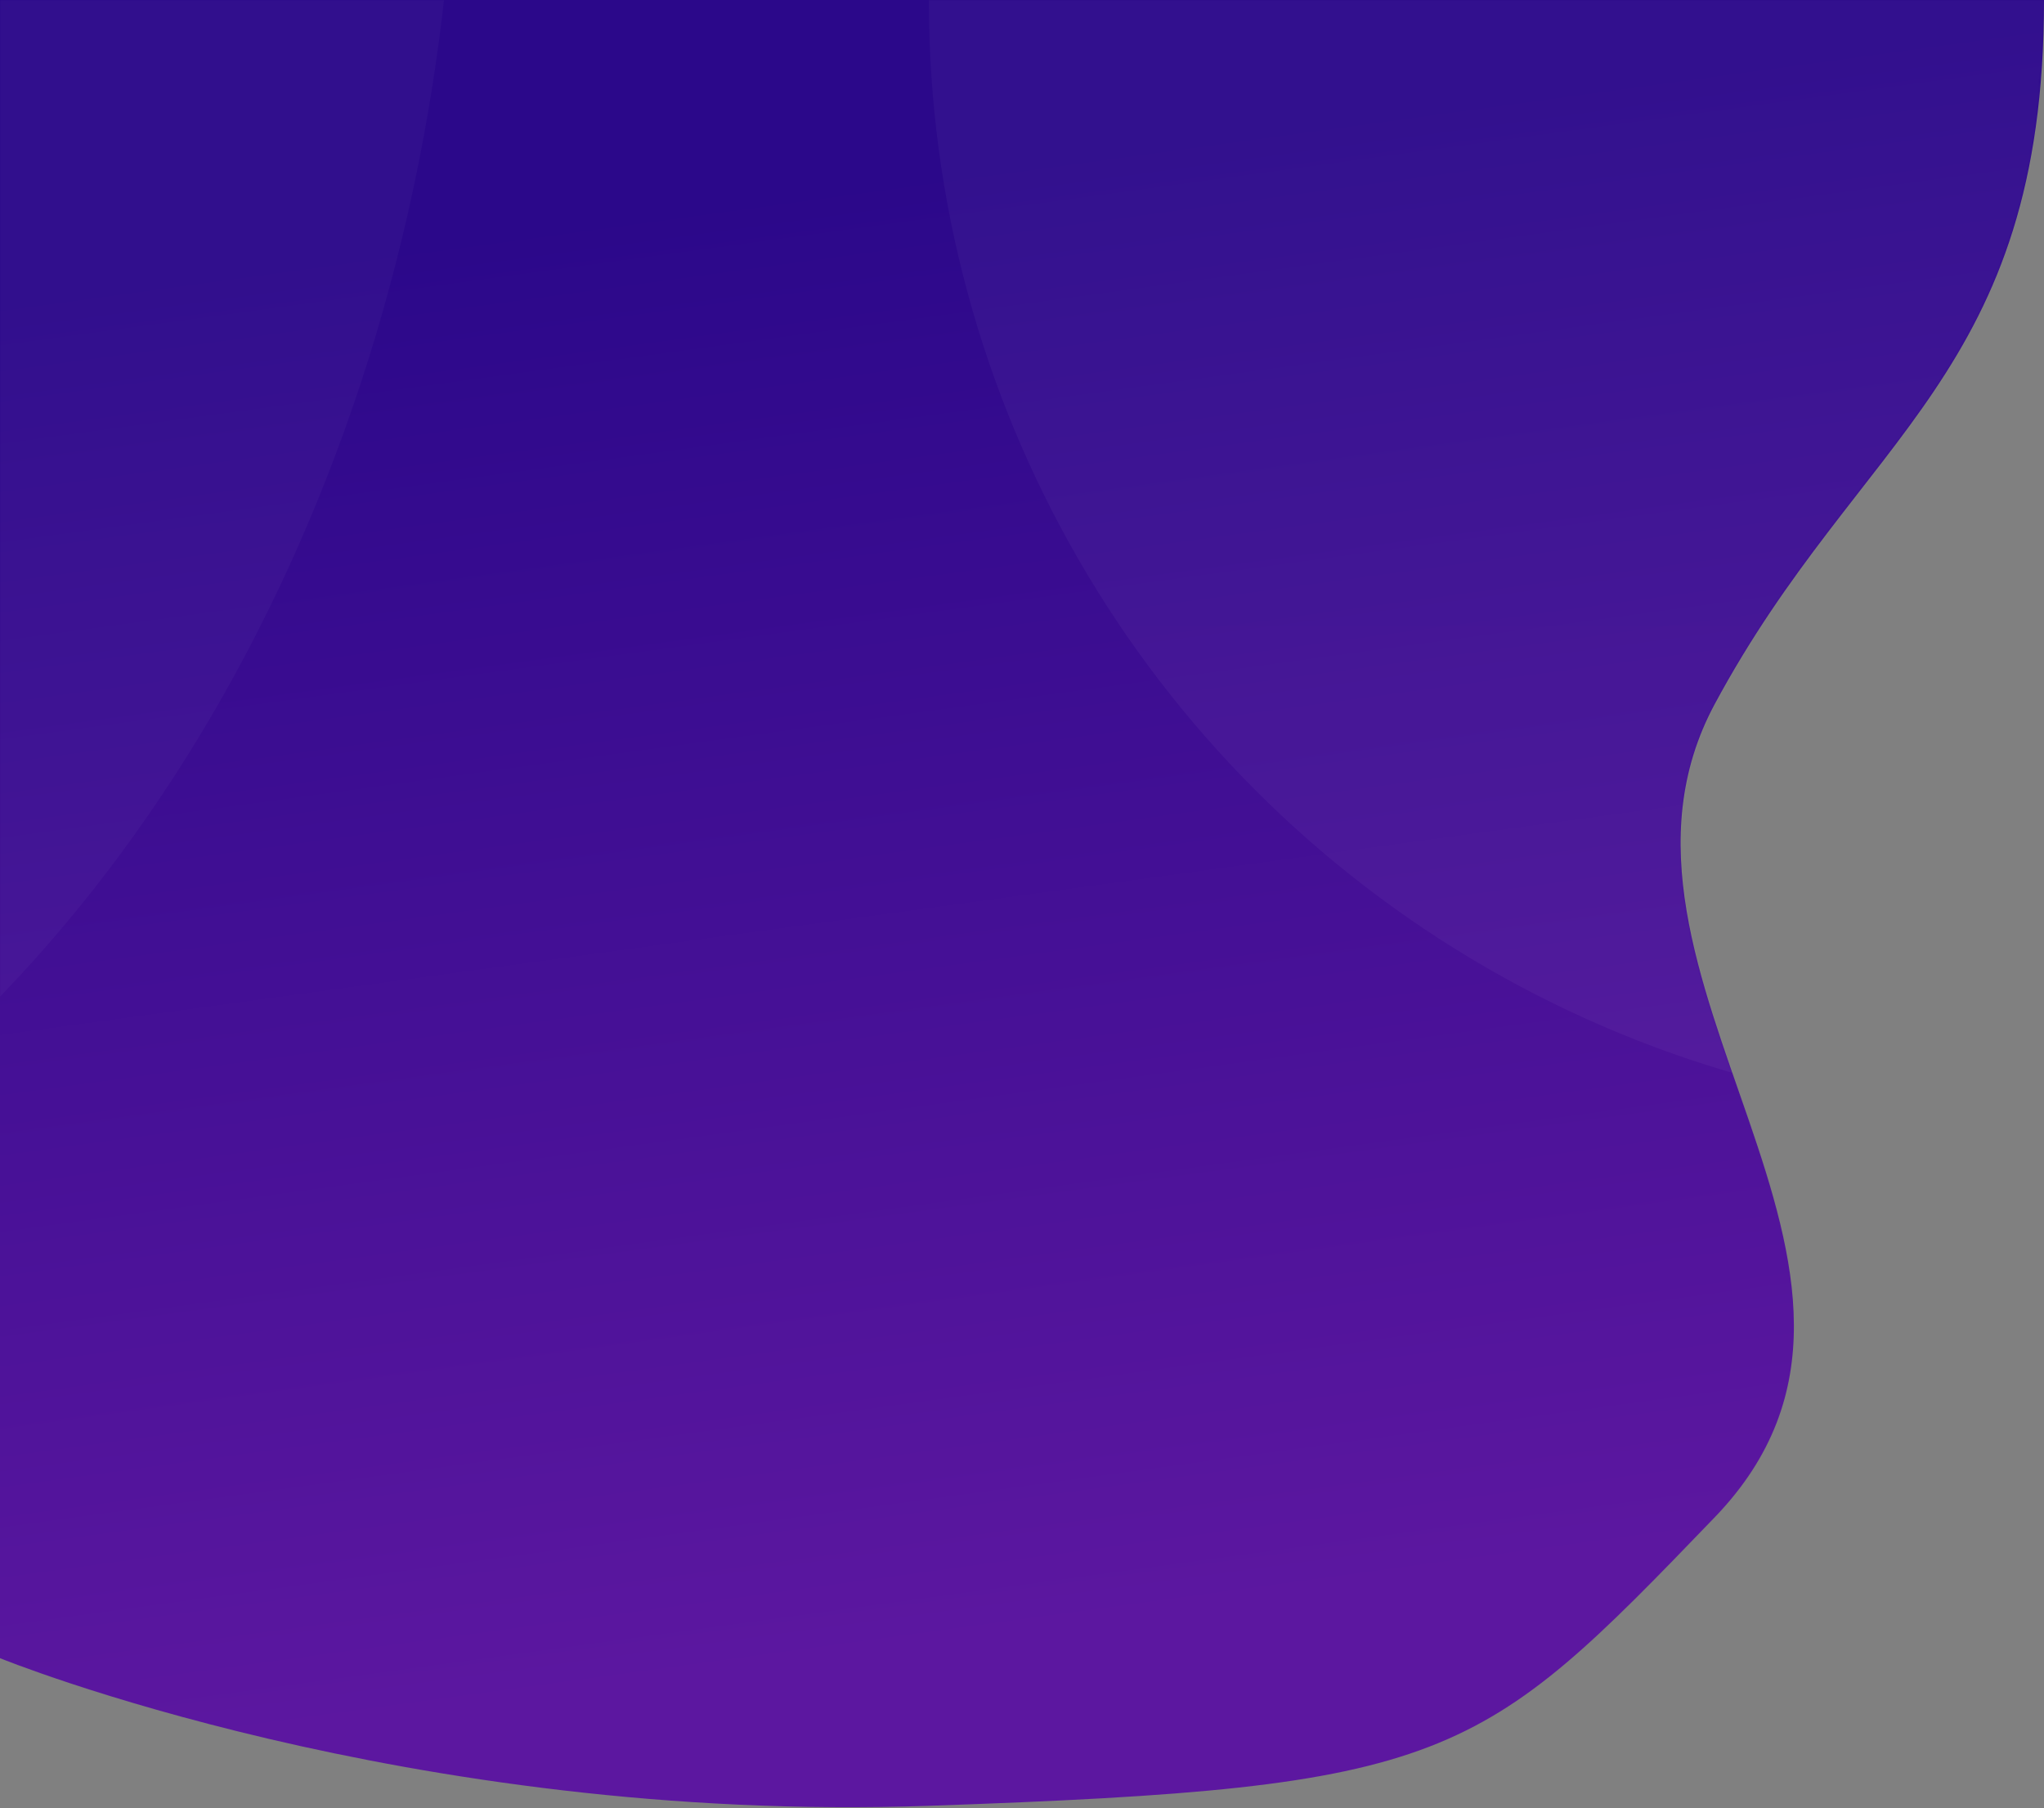 <?xml version="1.0" encoding="UTF-8"?>
<svg width="900px" height="796px" viewBox="0 0 900 796" version="1.1" xmlns="http://www.w3.org/2000/svg" xmlns:xlink="http://www.w3.org/1999/xlink">
    <rect x="0" y="0" width="900" height="796" fill="#808080" stroke="none"/>
    <defs>
        <linearGradient x1="38.084%" y1="10.926%" x2="50%" y2="89.074%" id="linearGradient-1">
            <stop stop-color="#2B088A" offset="0%"></stop>
            <stop stop-color="#5C17A0" offset="100%"></stop>
        </linearGradient>
        <path d="M0,3.41060513e-13 C600,3.41060513e-13 900,3.41060513e-13 900,3.41060513e-13 C900,165 819,191 755,310 C691,429 859,560 755,668 C651,776 639,787 409,795 C179,803 0,730 0,730 C0,730 0,486.667 0,3.41060513e-13 Z" id="path-2"></path>
        <linearGradient x1="50%" y1="0%" x2="50%" y2="100%" id="linearGradient-4">
            <stop stop-color="#FFFFFF" stop-opacity="0.024" offset="0%"></stop>
            <stop stop-color="#FFFFFF" stop-opacity="0.041" offset="100%"></stop>
        </linearGradient>
    </defs>
    <mask id="mask-3" fill="white">
        <use xlink:href="#path-2"></use>
    </mask>
    <use id="Path" fill="url(#linearGradient-1)" xlink:href="#path-2"></use>
    <circle id="Oval" fill="url(#linearGradient-4)" style="mix-blend-mode: lighten;" mask="url(#mask-3)" cx="900.5" cy="0.5" r="491.5"></circle>
    <ellipse id="Oval" fill-opacity="0.03" fill="#FFFFFF" style="mix-blend-mode: overlay;" mask="url(#mask-3)" cx="-348" cy="-98" rx="549" ry="694"></ellipse>
</svg>
